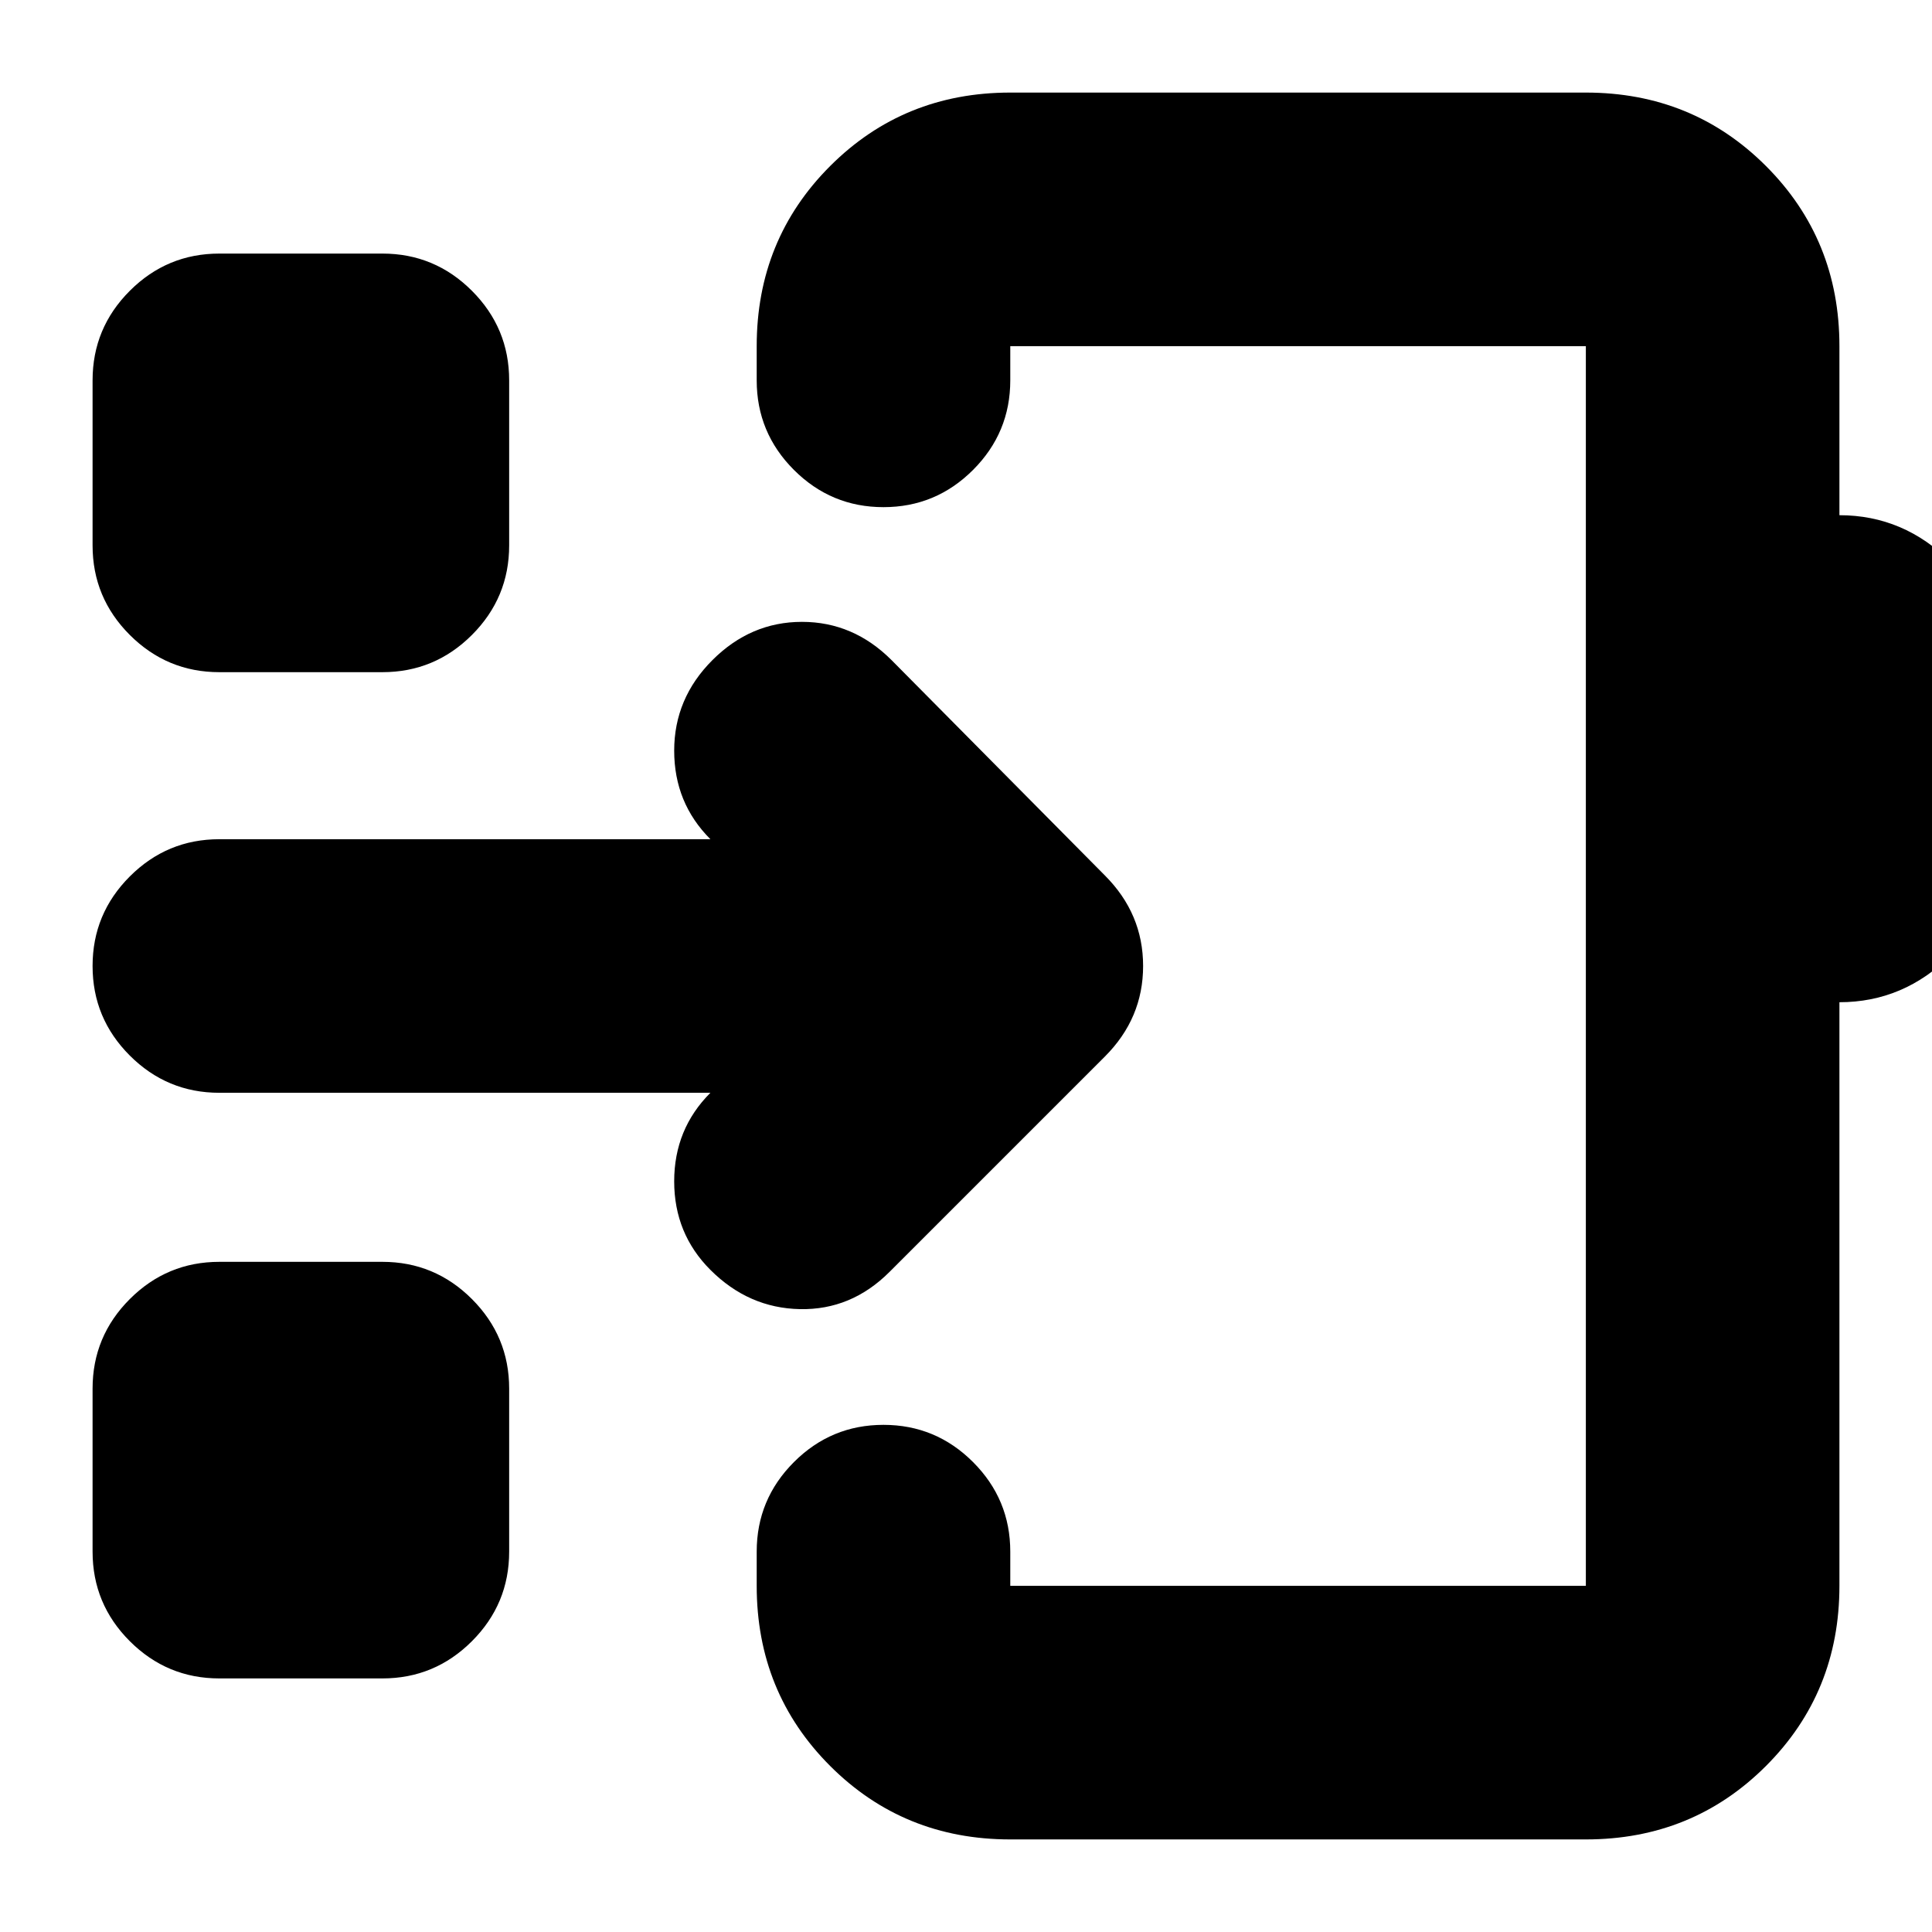 <svg xmlns="http://www.w3.org/2000/svg" height="24" viewBox="0 -960 960 960" width="24"><path d="M502-46q-53 0-89.5-36.5T376-172v-17q0-26 18.5-44.5T439-252q26 0 44.5 18.5T502-189v17h286v-616H502v17q0 26-18.5 44.5T439-708q-26 0-44.5-18.5T376-771v-17q0-53 36.5-89.5T502-914h286q53 0 89.5 36.5T914-788v84q32 0 55.5 23.5T993-625v84q0 32-23.5 55.5T914-462v290q0 53-36.5 89.5T788-46H502Zm143-434ZM109-126q-26 0-44.5-18.5T46-189v-81q0-26 18.5-44.5T109-333h81q26 0 44.5 18.5T253-270v81q0 26-18.5 44.5T190-126h-81Zm244-291H109q-26 0-44.5-18.5T46-480q0-26 18.5-44.5T109-543h244q-18-18-18-44t19-45q19-19 44.5-19t44.5 19l106 107q19 19 19 45t-19 45L442-328q-19 19-44.5 18.5T353-329q-18-18-18-44t18-44ZM109-626q-26 0-44.5-18.5T46-689v-82q0-26 18.5-44.5T109-834h81q26 0 44.5 18.5T253-771v82q0 26-18.5 44.5T190-626h-81Z"/></svg>